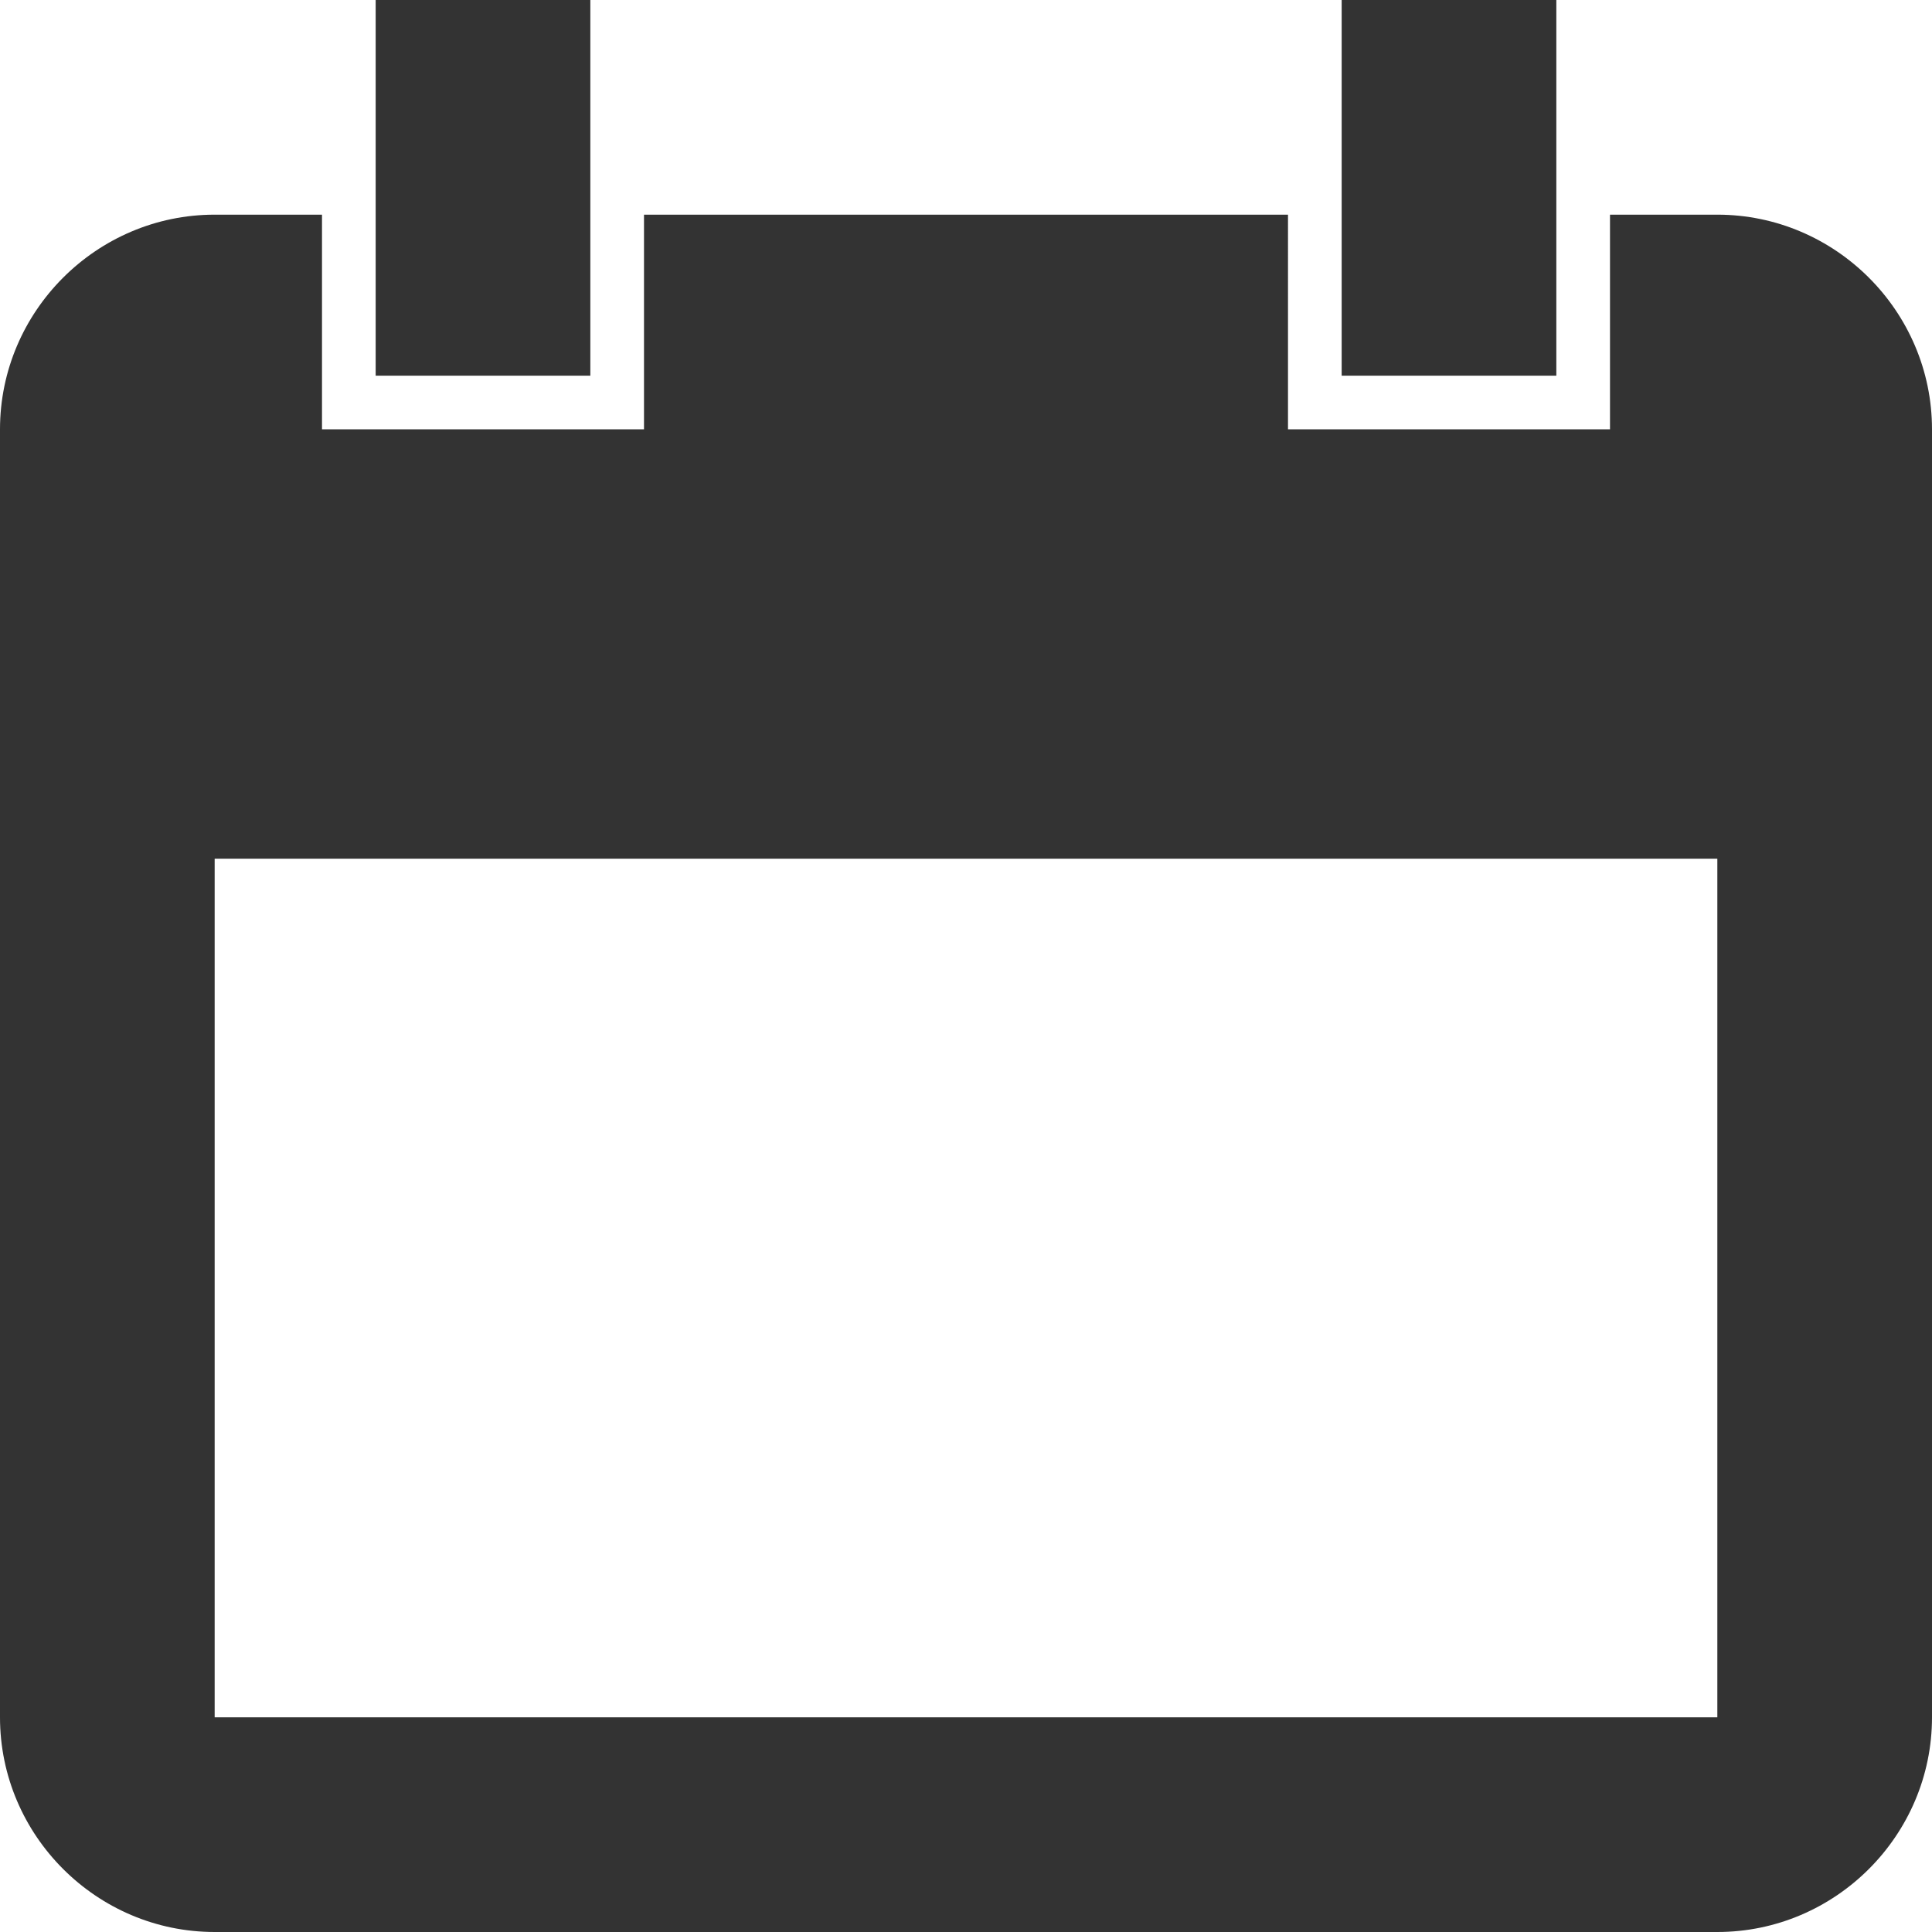 <svg xmlns="http://www.w3.org/2000/svg" xmlns:xlink="http://www.w3.org/1999/xlink" width="18" height="18" viewBox="0 0 18 18"><defs><path id="a" d="M0 0h18v18H0z"/></defs><clipPath id="b"><use xlink:href="#a" overflow="visible"/></clipPath><path clip-path="url(#b)" fill="#333" d="M16 2h-1v2h-3V2H6v2H3V2H2C.9 2 0 2.9 0 4v12c0 1.1.9 2 2 2h14c1.1 0 2-.9 2-2V4c0-1.1-.9-2-2-2m0 14H2V8h14v8zM5.5 0h-2v3.5h2V0zm9 0h-2v3.5h2V0z"/></svg>